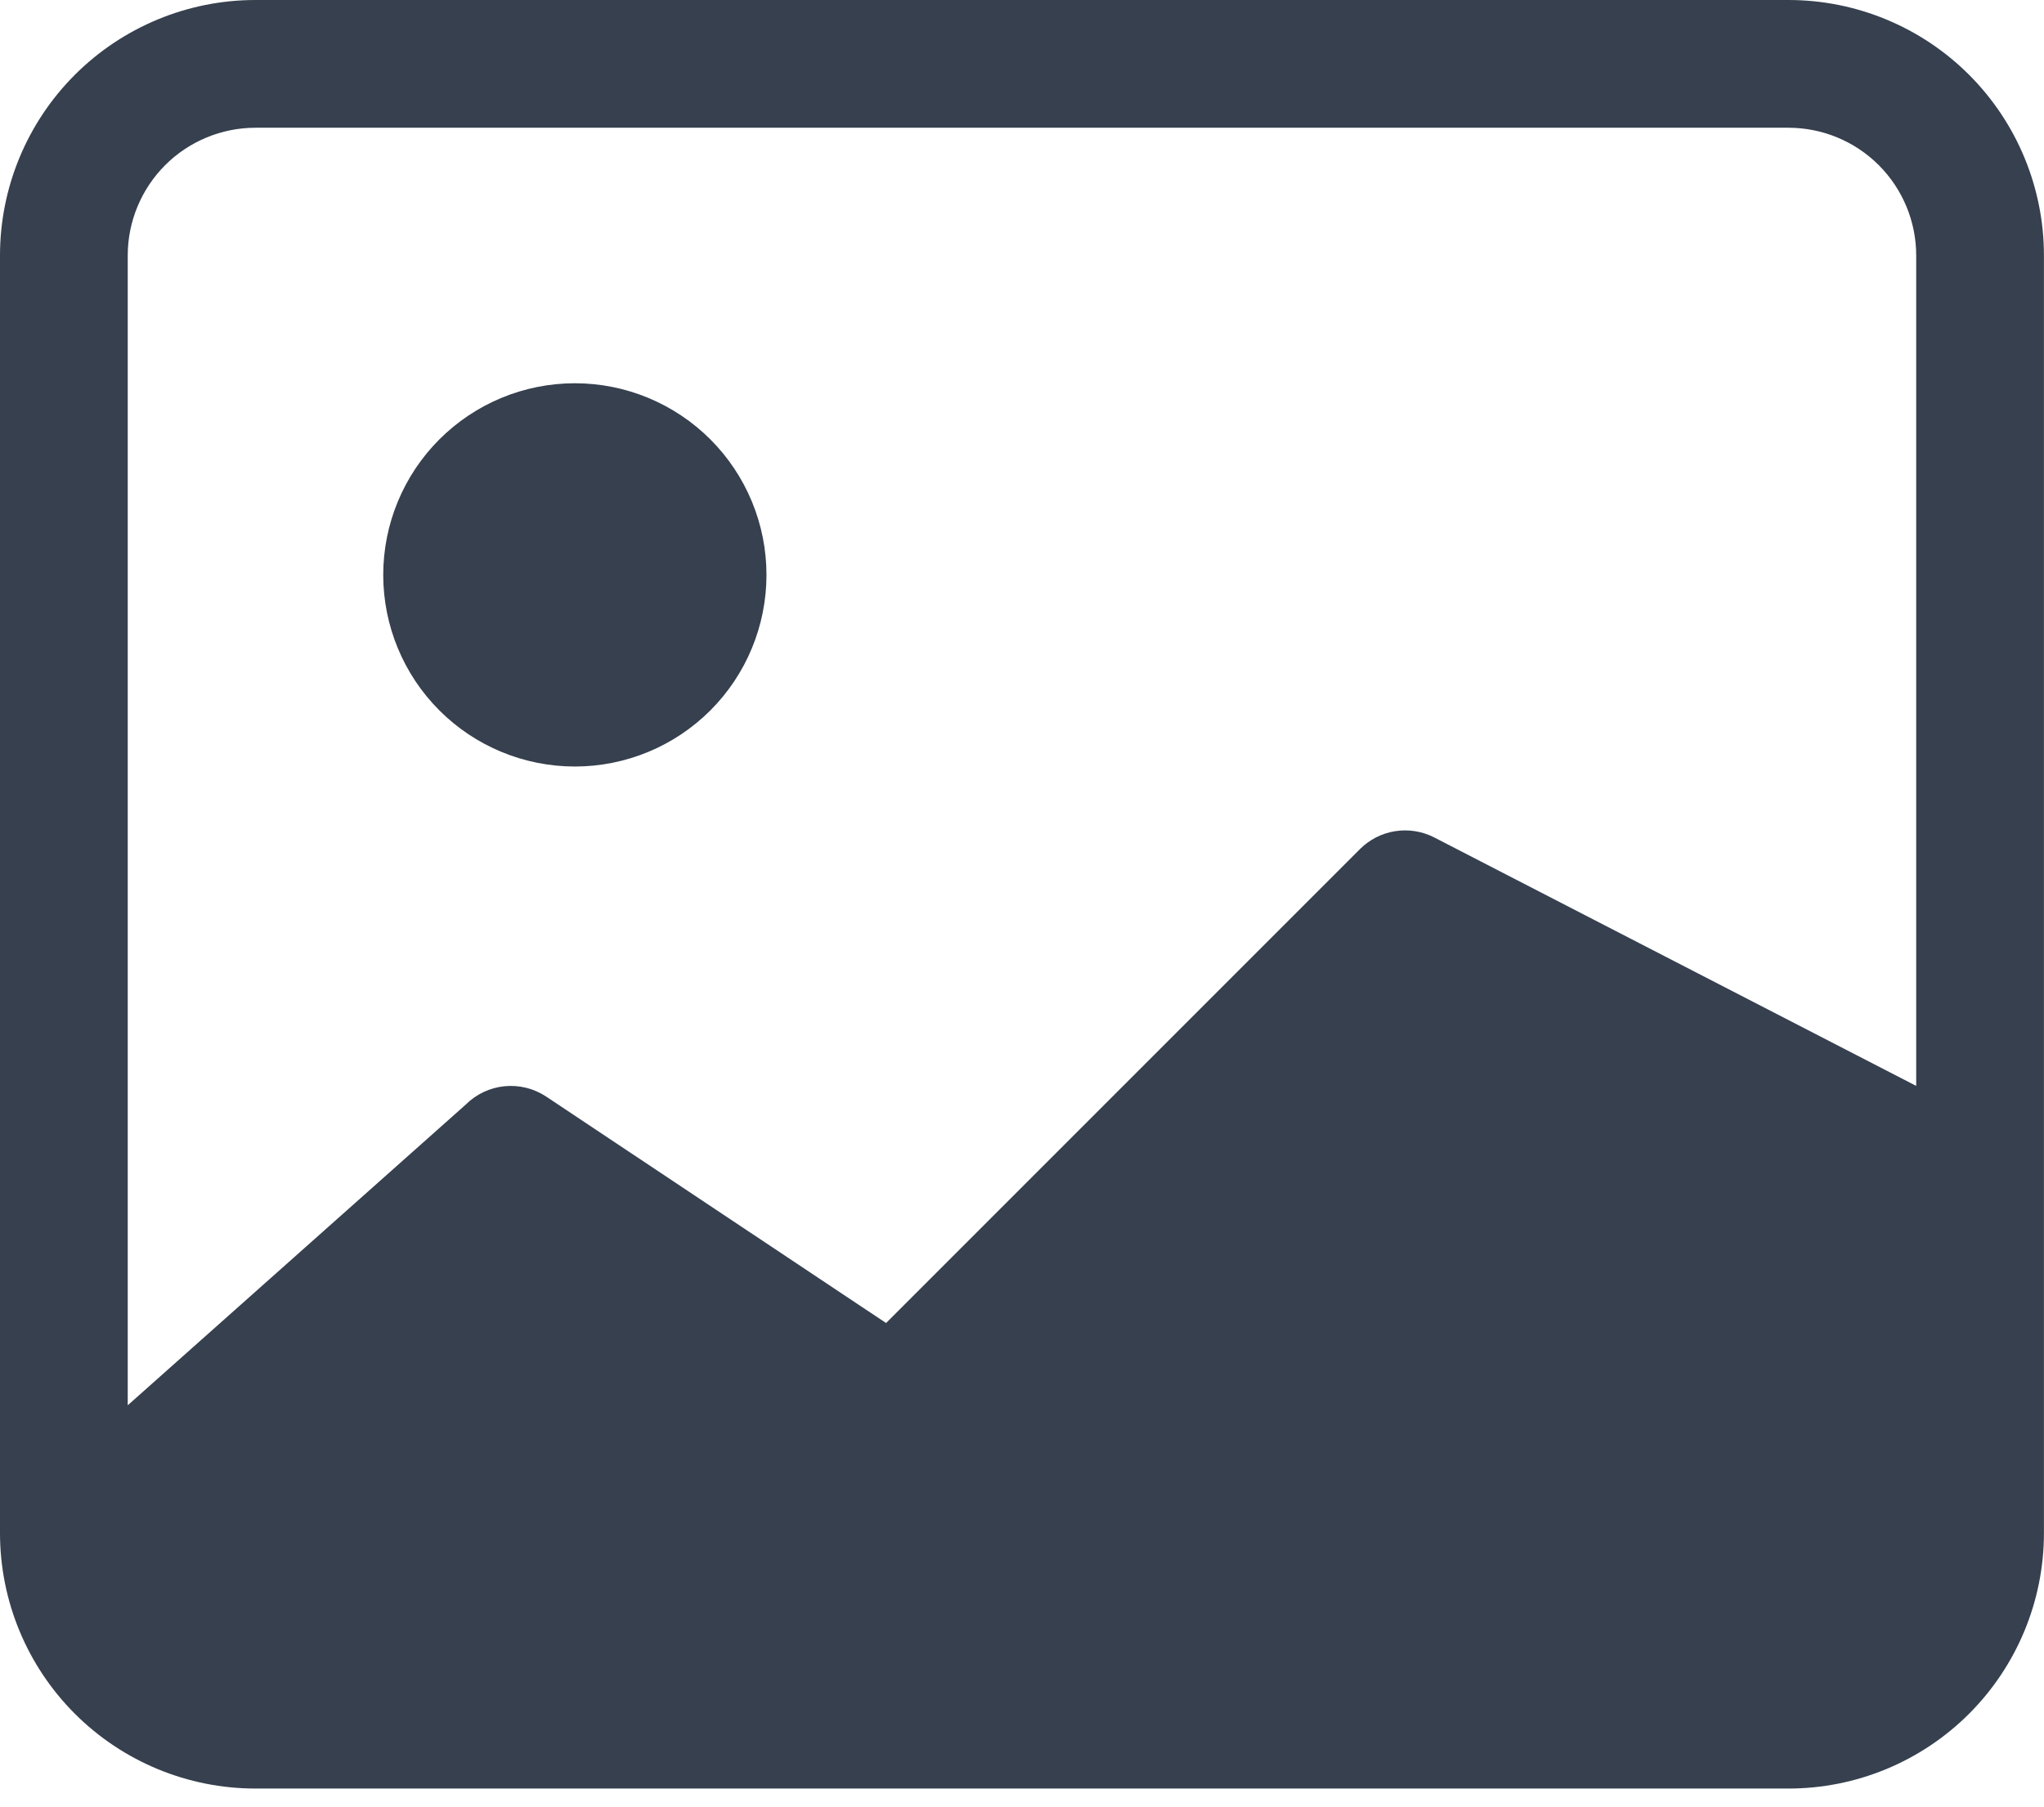 <svg width="69" height="61" viewBox="0 0 69 61" fill="none" xmlns="http://www.w3.org/2000/svg">
<path d="M25.874 19.406C25.874 21.121 25.193 22.767 23.98 23.98C22.767 25.193 21.121 25.874 19.406 25.874C17.69 25.874 16.045 25.193 14.832 23.98C13.619 22.767 12.937 21.121 12.937 19.406C12.937 17.69 13.619 16.045 14.832 14.832C16.045 13.619 17.69 12.937 19.406 12.937C21.121 12.937 22.767 13.619 23.98 14.832C25.193 16.045 25.874 17.69 25.874 19.406Z" fill="#36404E"/>
<path d="M8.625 0C6.337 0 4.144 0.909 2.526 2.526C0.909 4.144 0 6.337 0 8.625V51.748C0 54.036 0.909 56.23 2.526 57.847C4.144 59.465 6.337 60.373 8.625 60.373H60.373C62.661 60.373 64.854 59.465 66.472 57.847C68.089 56.23 68.998 54.036 68.998 51.748V8.625C68.998 6.337 68.089 4.144 66.472 2.526C64.854 0.909 62.661 0 60.373 0H8.625ZM60.373 4.312C61.517 4.312 62.614 4.767 63.423 5.575C64.231 6.384 64.686 7.481 64.686 8.625V36.655L48.398 28.259C47.993 28.056 47.535 27.986 47.089 28.058C46.642 28.13 46.23 28.341 45.91 28.66L29.911 44.659L18.44 37.017C18.026 36.742 17.529 36.618 17.034 36.666C16.538 36.715 16.075 36.934 15.723 37.285L4.312 47.436V8.625C4.312 7.481 4.767 6.384 5.575 5.575C6.384 4.767 7.481 4.312 8.625 4.312H60.373Z" fill="#36404E"/>
</svg>
